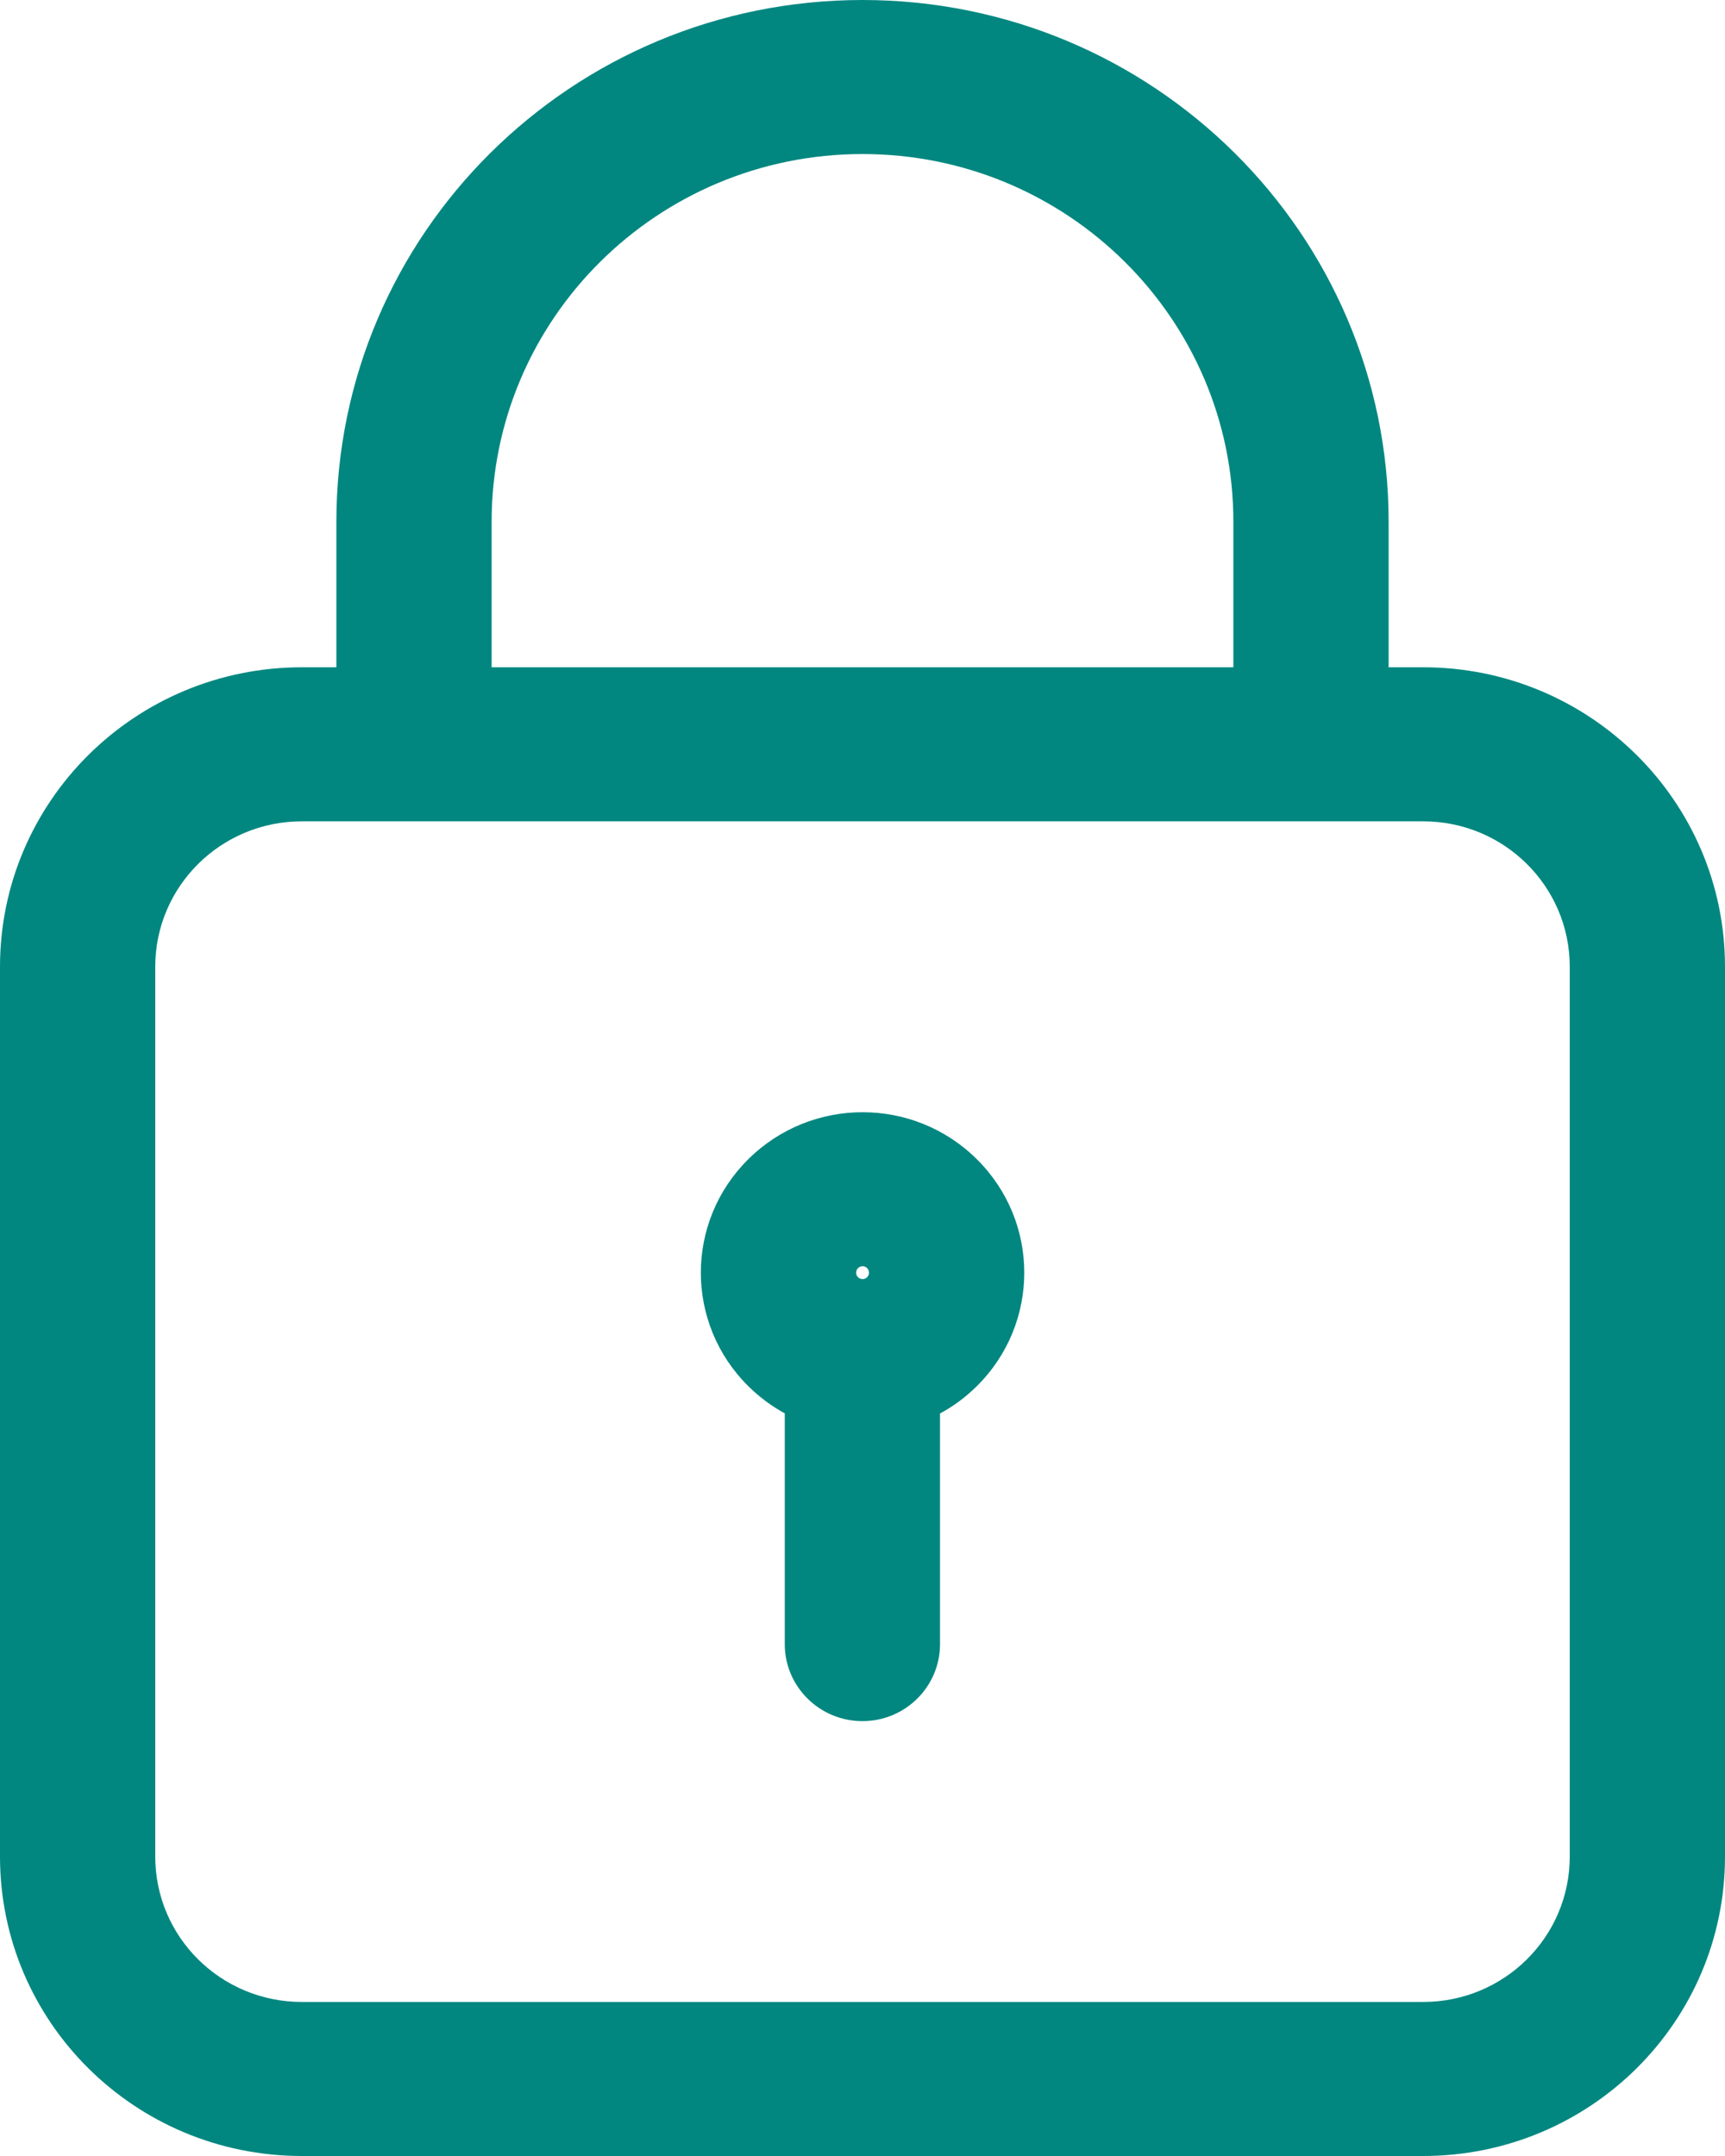 <svg width="16" height="20" viewBox="0 0 16 20" fill="none" xmlns="http://www.w3.org/2000/svg">
<path fill-rule="evenodd" clip-rule="evenodd" d="M8 1.429C6.1 1.429 4.56 2.957 4.56 4.841V6.19H11.44V4.841C11.44 2.957 9.9 1.429 8 1.429ZM12.88 6.19V4.841C12.88 2.168 10.695 0 8 0C5.305 0 3.12 2.168 3.12 4.841V6.19H2.8C1.253 6.19 0 7.434 0 8.968V17.222C0 18.757 1.253 20 2.8 20H13.2C14.747 20 16 18.757 16 17.222V8.968C16 7.434 14.747 6.19 13.2 6.19H12.88ZM2.8 7.619C2.048 7.619 1.44 8.223 1.44 8.968V17.222C1.44 17.968 2.048 18.571 2.8 18.571H13.2C13.952 18.571 14.56 17.968 14.56 17.222V8.968C14.56 8.223 13.952 7.619 13.2 7.619H2.8ZM8.043 11.764C8.02 11.74 7.982 11.74 7.958 11.764C7.935 11.787 7.935 11.825 7.958 11.848C7.982 11.871 8.02 11.871 8.043 11.848C8.066 11.825 8.066 11.787 8.043 11.764ZM6.94 10.754C7.526 10.172 8.476 10.172 9.061 10.754C9.647 11.335 9.647 12.277 9.061 12.858C8.957 12.961 8.842 13.046 8.719 13.112V15.252C8.719 15.646 8.397 15.966 7.999 15.966C7.602 15.966 7.279 15.646 7.279 15.252V13.111C7.158 13.045 7.043 12.96 6.94 12.858C6.354 12.277 6.354 11.335 6.94 10.754Z" fill="#018780"/>
</svg>
